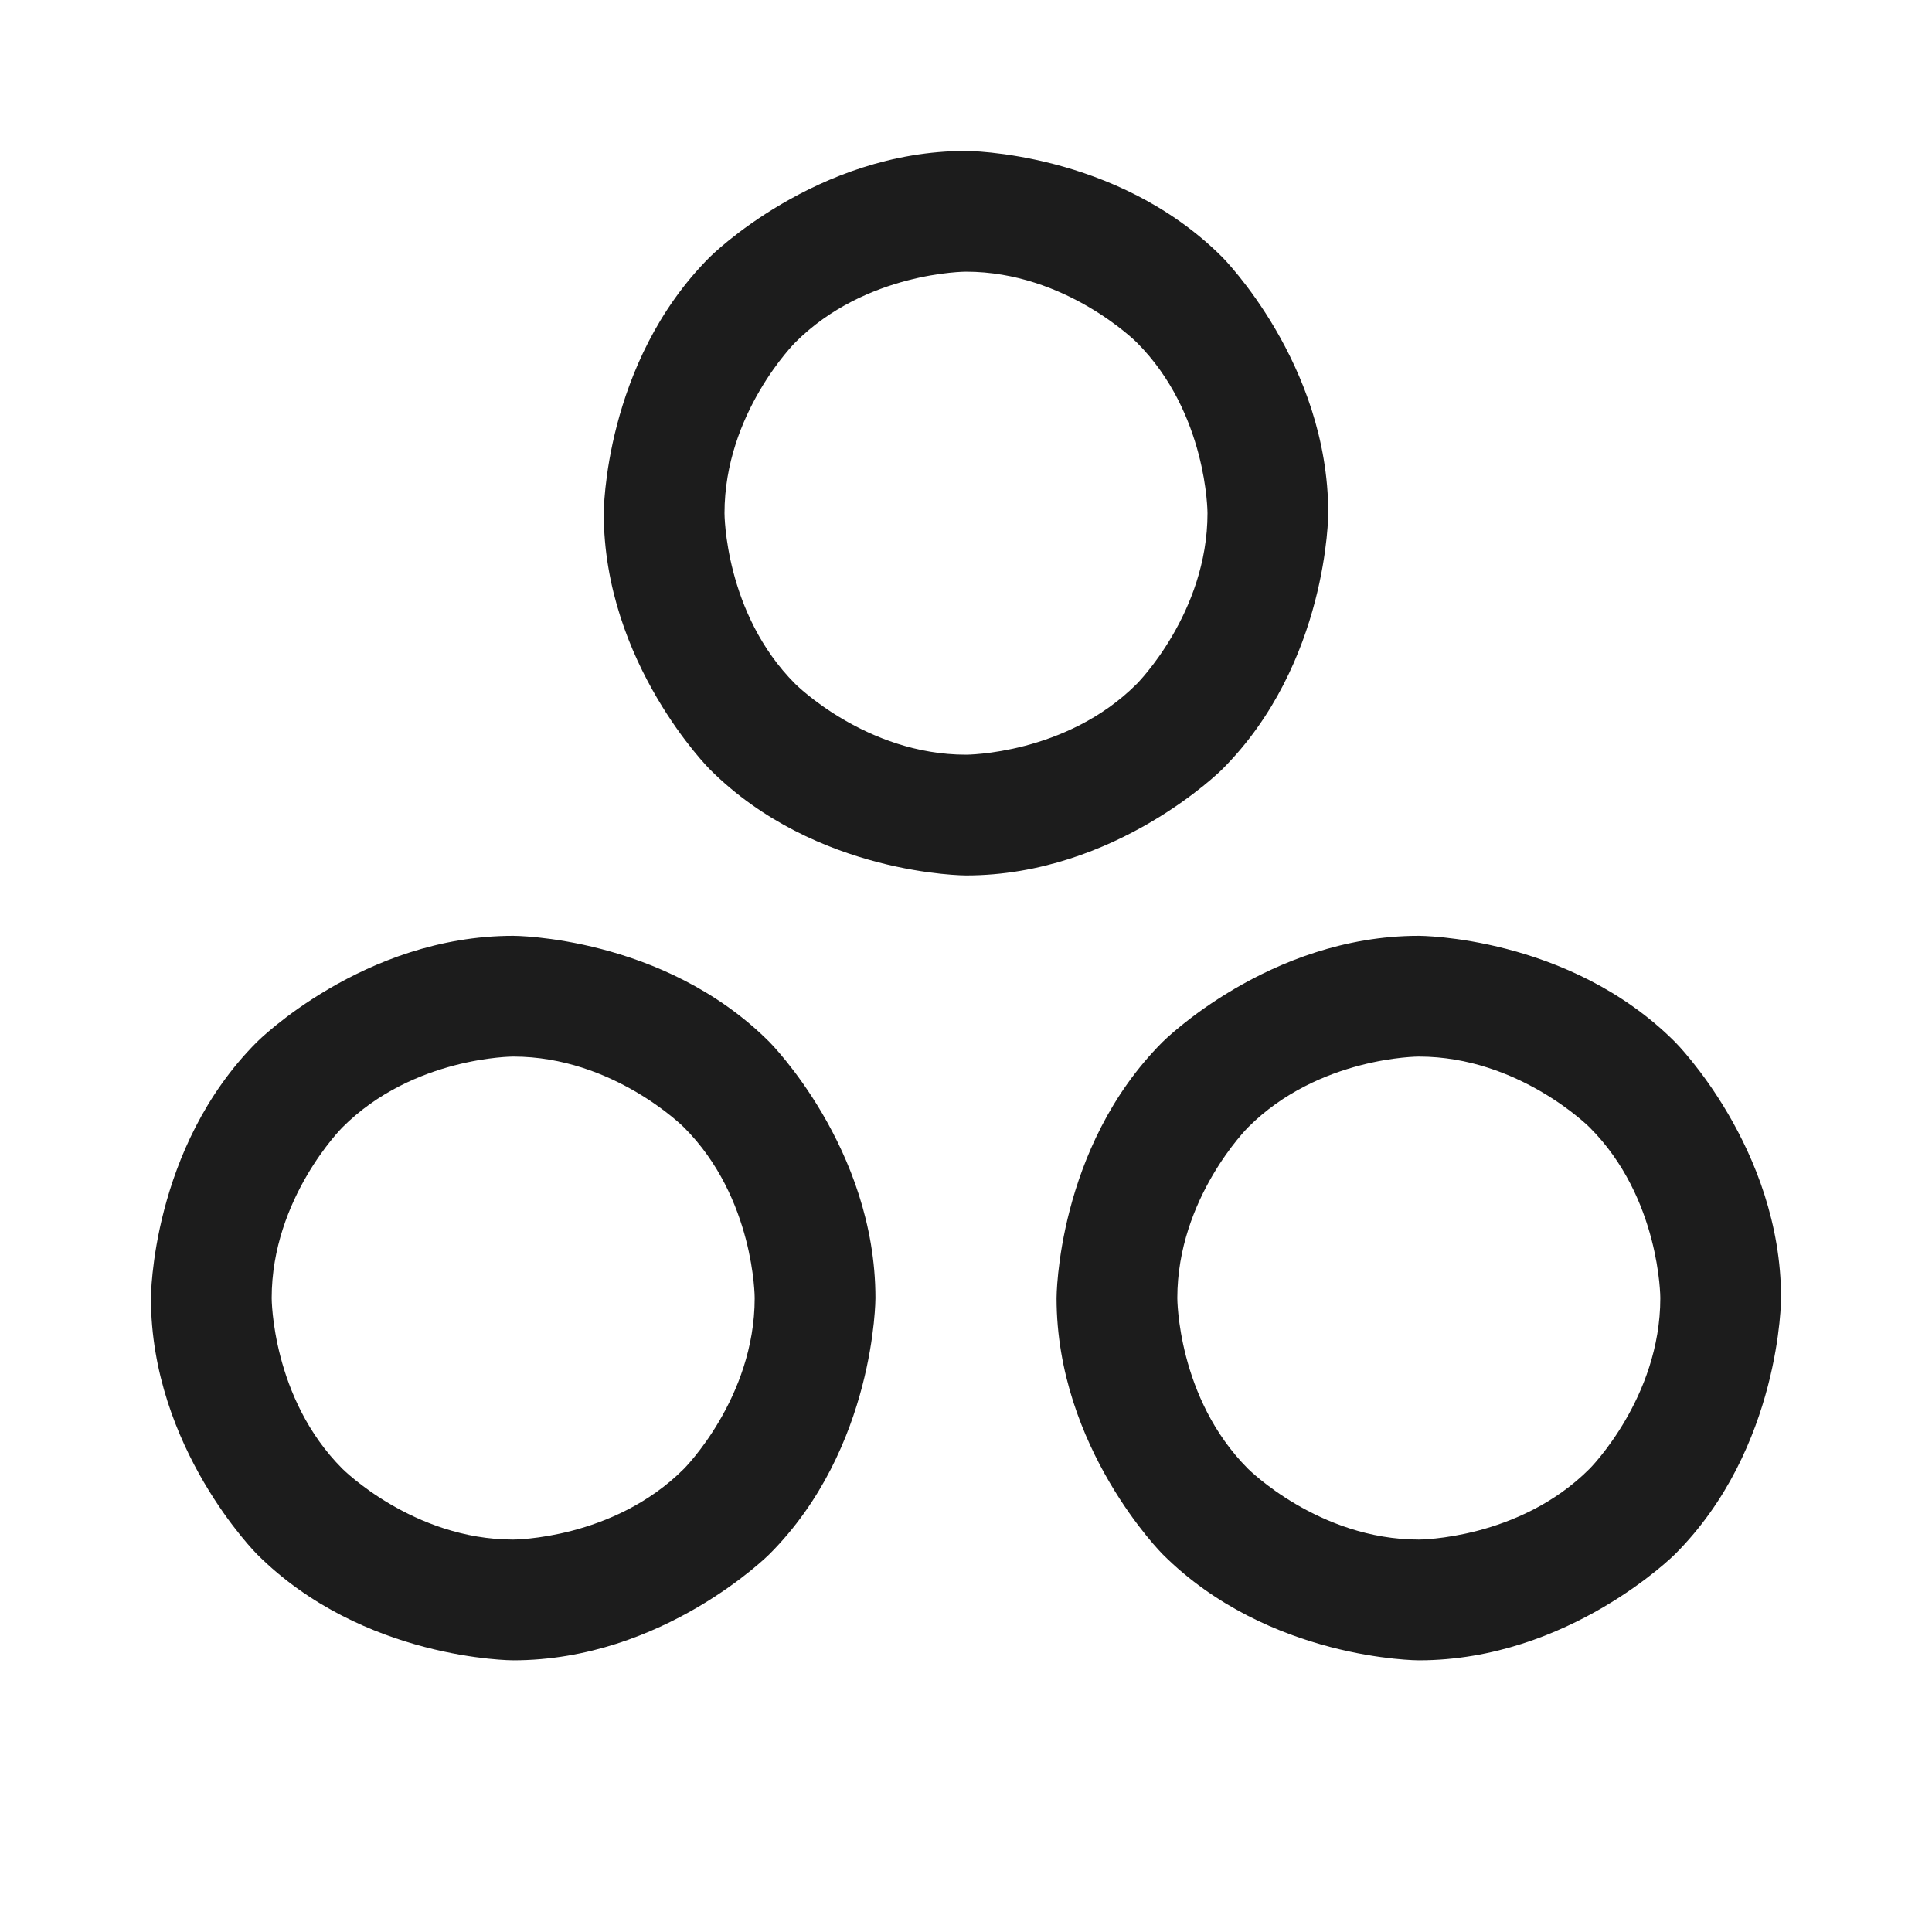 <svg width="32" height="32" viewBox="0 0 32 32" fill="none" xmlns="http://www.w3.org/2000/svg">
<path fill-rule="evenodd" clip-rule="evenodd" d="M16 2.5C16 2.5 18.485 2.5 20.243 4.257C20.243 4.257 22 6.015 22 8.5C22 8.5 22 10.985 20.243 12.743C20.243 12.743 18.485 14.5 16 14.5C16 14.5 13.515 14.5 11.757 12.743C11.757 12.743 10 10.985 10 8.5C10 8.5 10 6.015 11.757 4.257C11.757 4.257 13.515 2.5 16 2.5ZM16 4.5C16 4.5 14.343 4.5 13.172 5.672C13.172 5.672 12 6.843 12 8.5C12 8.5 12 10.157 13.172 11.328C13.172 11.328 14.343 12.5 16 12.5C16 12.5 17.657 12.5 18.828 11.328C18.828 11.328 20 10.157 20 8.5C20 8.5 20 6.843 18.828 5.672C18.828 5.672 17.657 4.5 16 4.5Z" fill="#1C1C1C"/>
<path fill-rule="evenodd" clip-rule="evenodd" d="M23.5 15.5C23.5 15.5 25.985 15.5 27.743 17.257C27.743 17.257 29.5 19.015 29.5 21.5C29.5 21.5 29.5 23.985 27.743 25.743C27.743 25.743 25.985 27.5 23.5 27.5C23.5 27.5 21.015 27.5 19.257 25.743C19.257 25.743 17.5 23.985 17.5 21.5C17.5 21.5 17.5 19.015 19.257 17.257C19.257 17.257 21.015 15.5 23.5 15.5ZM23.5 17.5C23.5 17.5 21.843 17.5 20.672 18.672C20.672 18.672 19.5 19.843 19.5 21.5C19.5 21.5 19.5 23.157 20.672 24.328C20.672 24.328 21.843 25.5 23.5 25.5C23.5 25.5 25.157 25.5 26.328 24.328C26.328 24.328 27.5 23.157 27.5 21.5C27.5 21.5 27.5 19.843 26.328 18.672C26.328 18.672 25.157 17.5 23.5 17.5Z" fill="#1C1C1C"/>
<path fill-rule="evenodd" clip-rule="evenodd" d="M8.5 15.5C8.5 15.5 10.985 15.5 12.743 17.257C12.743 17.257 14.5 19.015 14.5 21.5C14.5 21.5 14.5 23.985 12.743 25.743C12.743 25.743 10.985 27.5 8.5 27.5C8.5 27.5 6.015 27.5 4.257 25.743C4.257 25.743 2.5 23.985 2.5 21.5C2.5 21.5 2.5 19.015 4.257 17.257C4.257 17.257 6.015 15.5 8.5 15.5ZM8.5 17.5C8.5 17.5 6.843 17.5 5.672 18.672C5.672 18.672 4.5 19.843 4.5 21.5C4.5 21.5 4.5 23.157 5.672 24.328C5.672 24.328 6.843 25.5 8.5 25.5C8.5 25.5 10.157 25.5 11.328 24.328C11.328 24.328 12.5 23.157 12.5 21.5C12.5 21.5 12.5 19.843 11.328 18.672C11.328 18.672 10.157 17.5 8.5 17.5Z" fill="#1C1C1C"/>
</svg>
